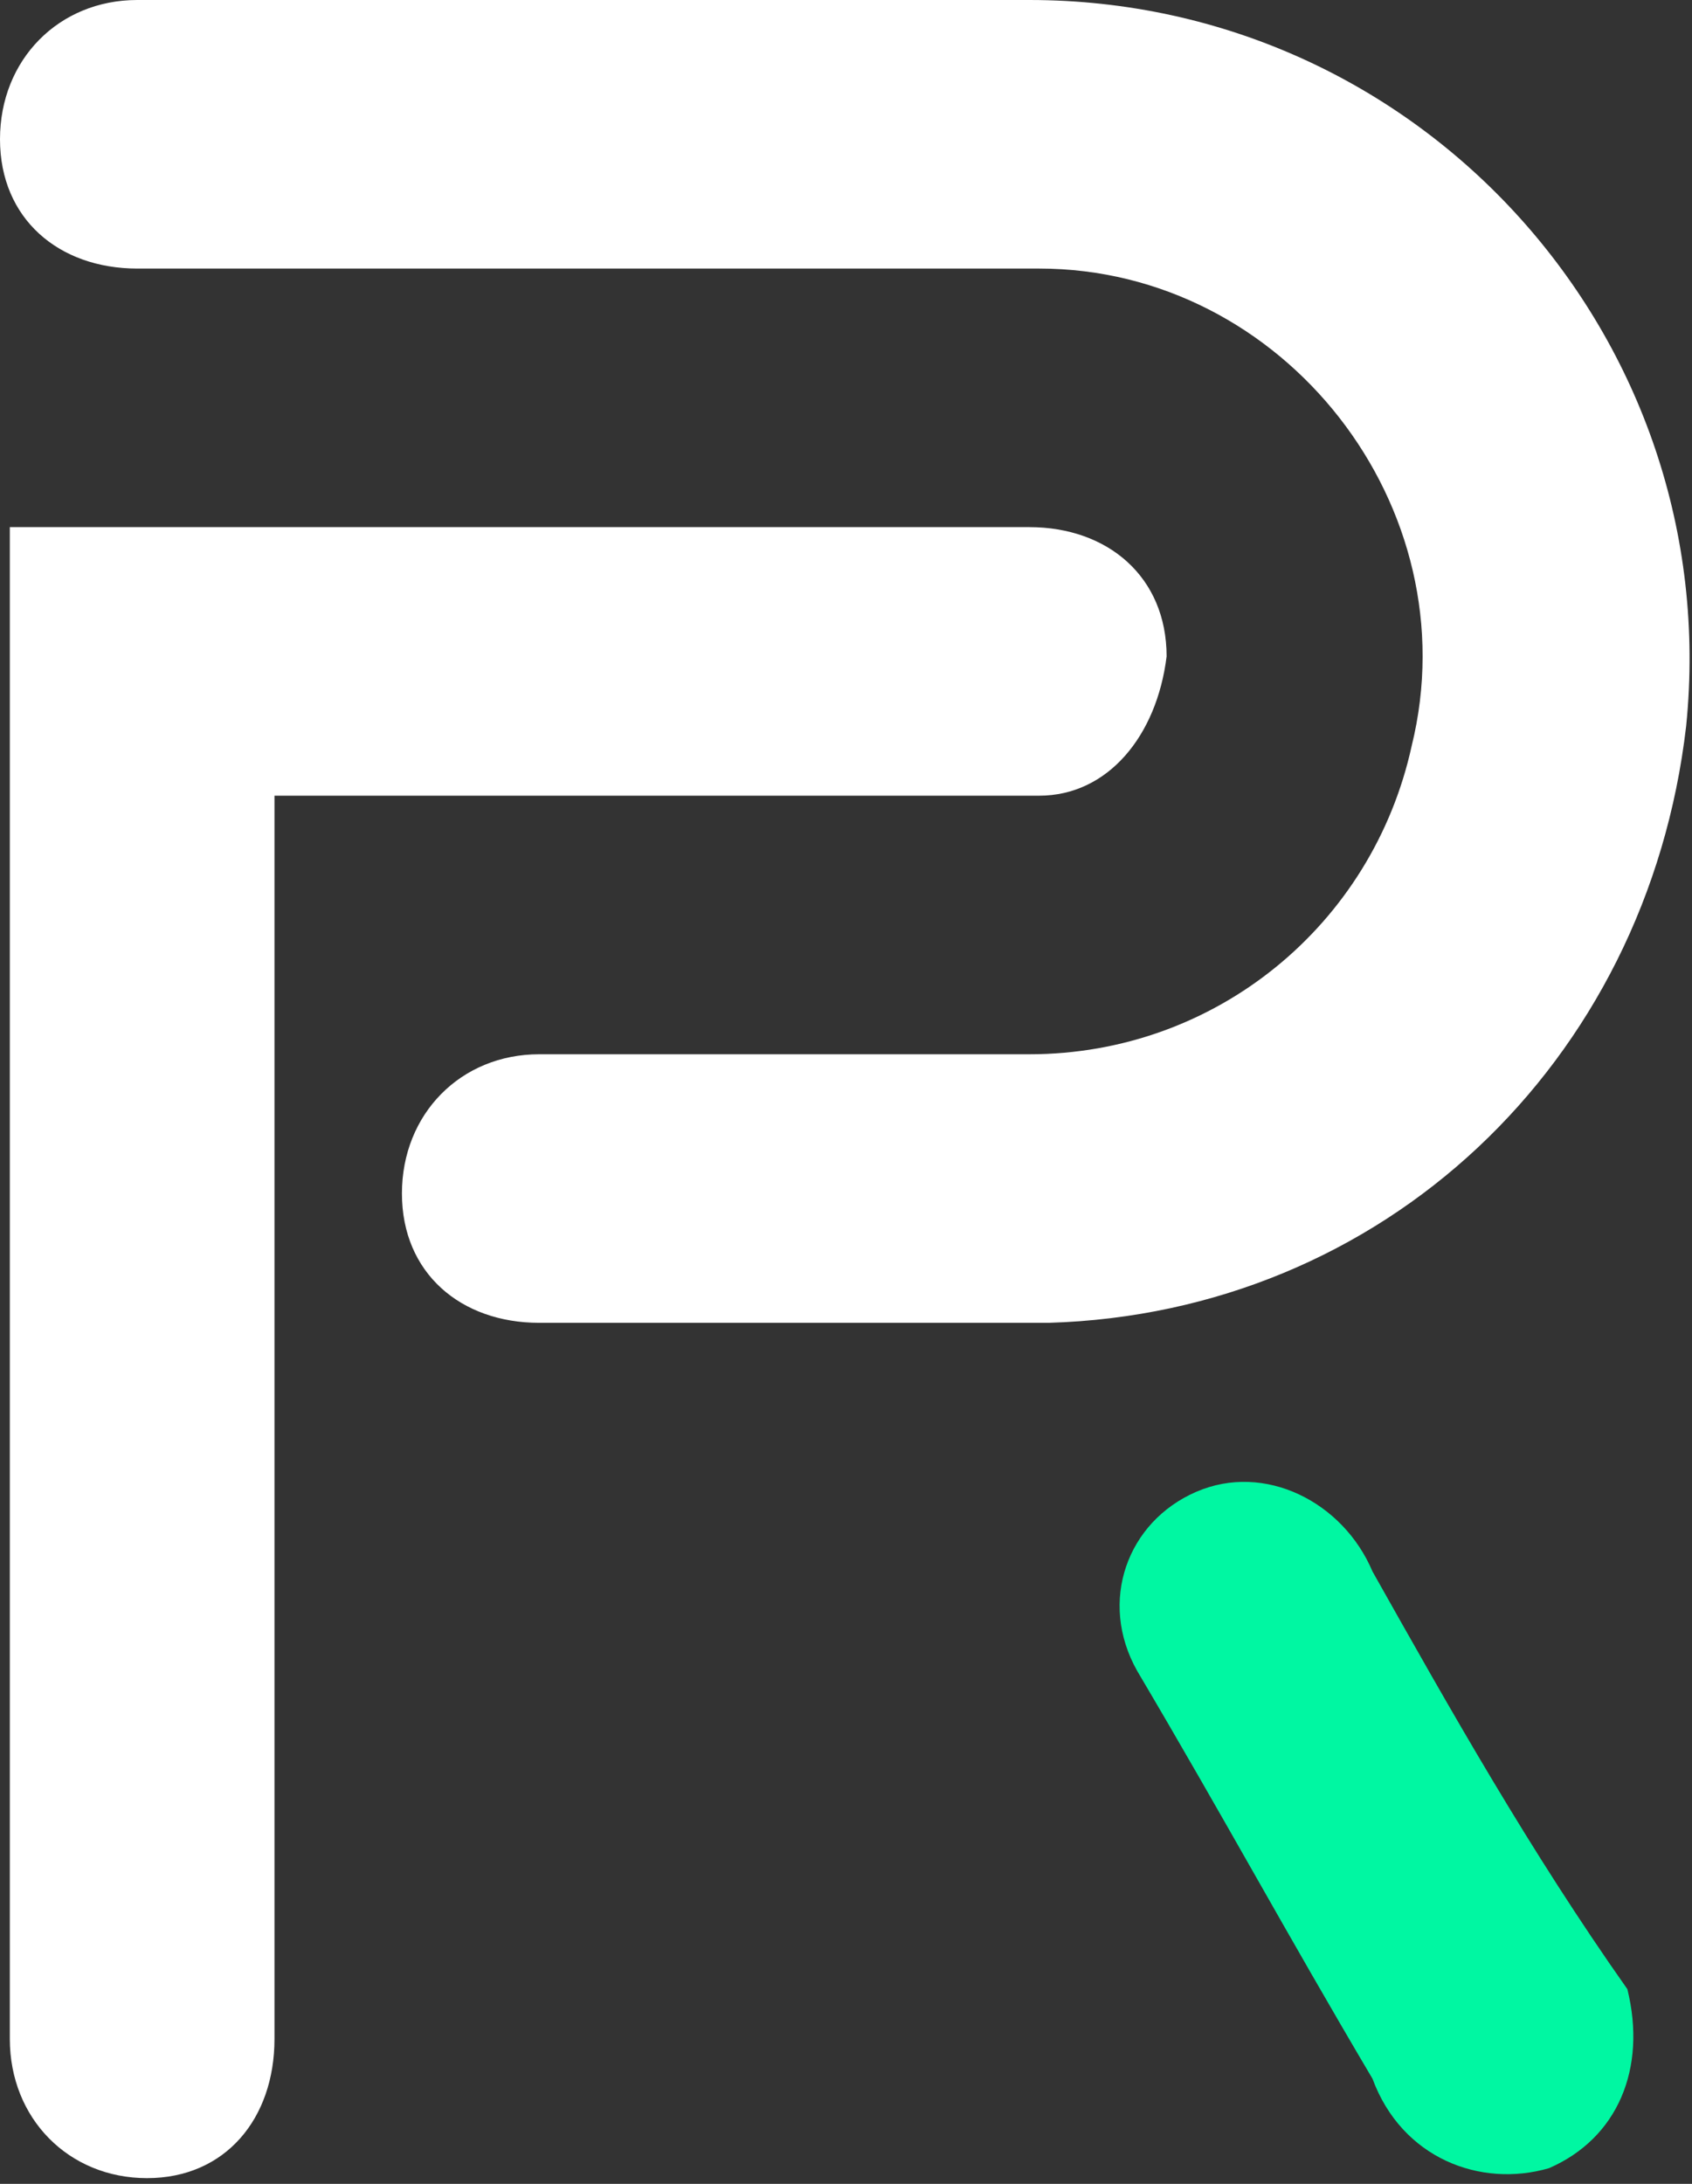 <svg width="31" height="40" viewBox="0 0 31 40" fill="none" xmlns="http://www.w3.org/2000/svg">
    <rect x="0" y="0" width="31" height="40" fill="#333333" stroke="none"/>
    <path d="M18.859 0C12.752 0 9.16 0 3.053 0C2.874 0 2.874 0 2.694 0C2.694 0 2.694 0 2.515 0C1.078 0 0 1.093 0 2.55C0 4.008 1.078 4.919 2.515 4.919C2.694 4.919 2.874 4.919 3.053 4.919C9.16 4.919 12.932 4.919 19.039 4.919C23.529 4.919 26.942 9.291 25.864 13.663C25.146 16.942 22.272 19.31 18.859 19.31C15.985 19.31 13.112 19.31 10.238 19.31C10.058 19.31 9.879 19.31 9.879 19.31C8.442 19.31 7.364 20.403 7.364 21.86C7.364 23.318 8.442 24.229 9.879 24.229H10.058C13.112 24.229 16.165 24.229 19.218 24.229C25.325 24.047 30.175 19.492 30.893 13.298C31.612 6.194 26.044 0 18.859 0Z"
          fill="white"/>
    <path d="M21.374 12.023C21.374 10.566 20.296 9.655 18.859 9.655C12.752 9.655 6.646 9.655 0.539 9.655C0.359 9.655 0.359 9.655 0.18 9.655C0.18 18.946 0.18 28.054 0.18 37.345C0.18 38.802 1.257 39.895 2.694 39.895C4.131 39.895 5.029 38.802 5.029 37.345C5.029 29.694 5.029 22.225 5.029 14.574C5.209 14.574 5.388 14.574 5.568 14.574C10.058 14.574 14.549 14.574 19.039 14.574C20.296 14.574 21.194 13.481 21.374 12.023Z"
          fill="white"/>
    <path d="M25.146 28.783C24.607 27.508 23.17 26.779 21.913 27.326C20.655 27.872 20.116 29.33 20.835 30.605C22.451 33.337 23.529 35.341 25.146 38.074C25.684 39.531 27.121 40.078 28.379 39.713C29.636 39.167 30.175 37.892 29.816 36.434C28.019 33.884 26.582 31.333 25.146 28.783Z"
          fill="#00F7A2"/>
</svg>
